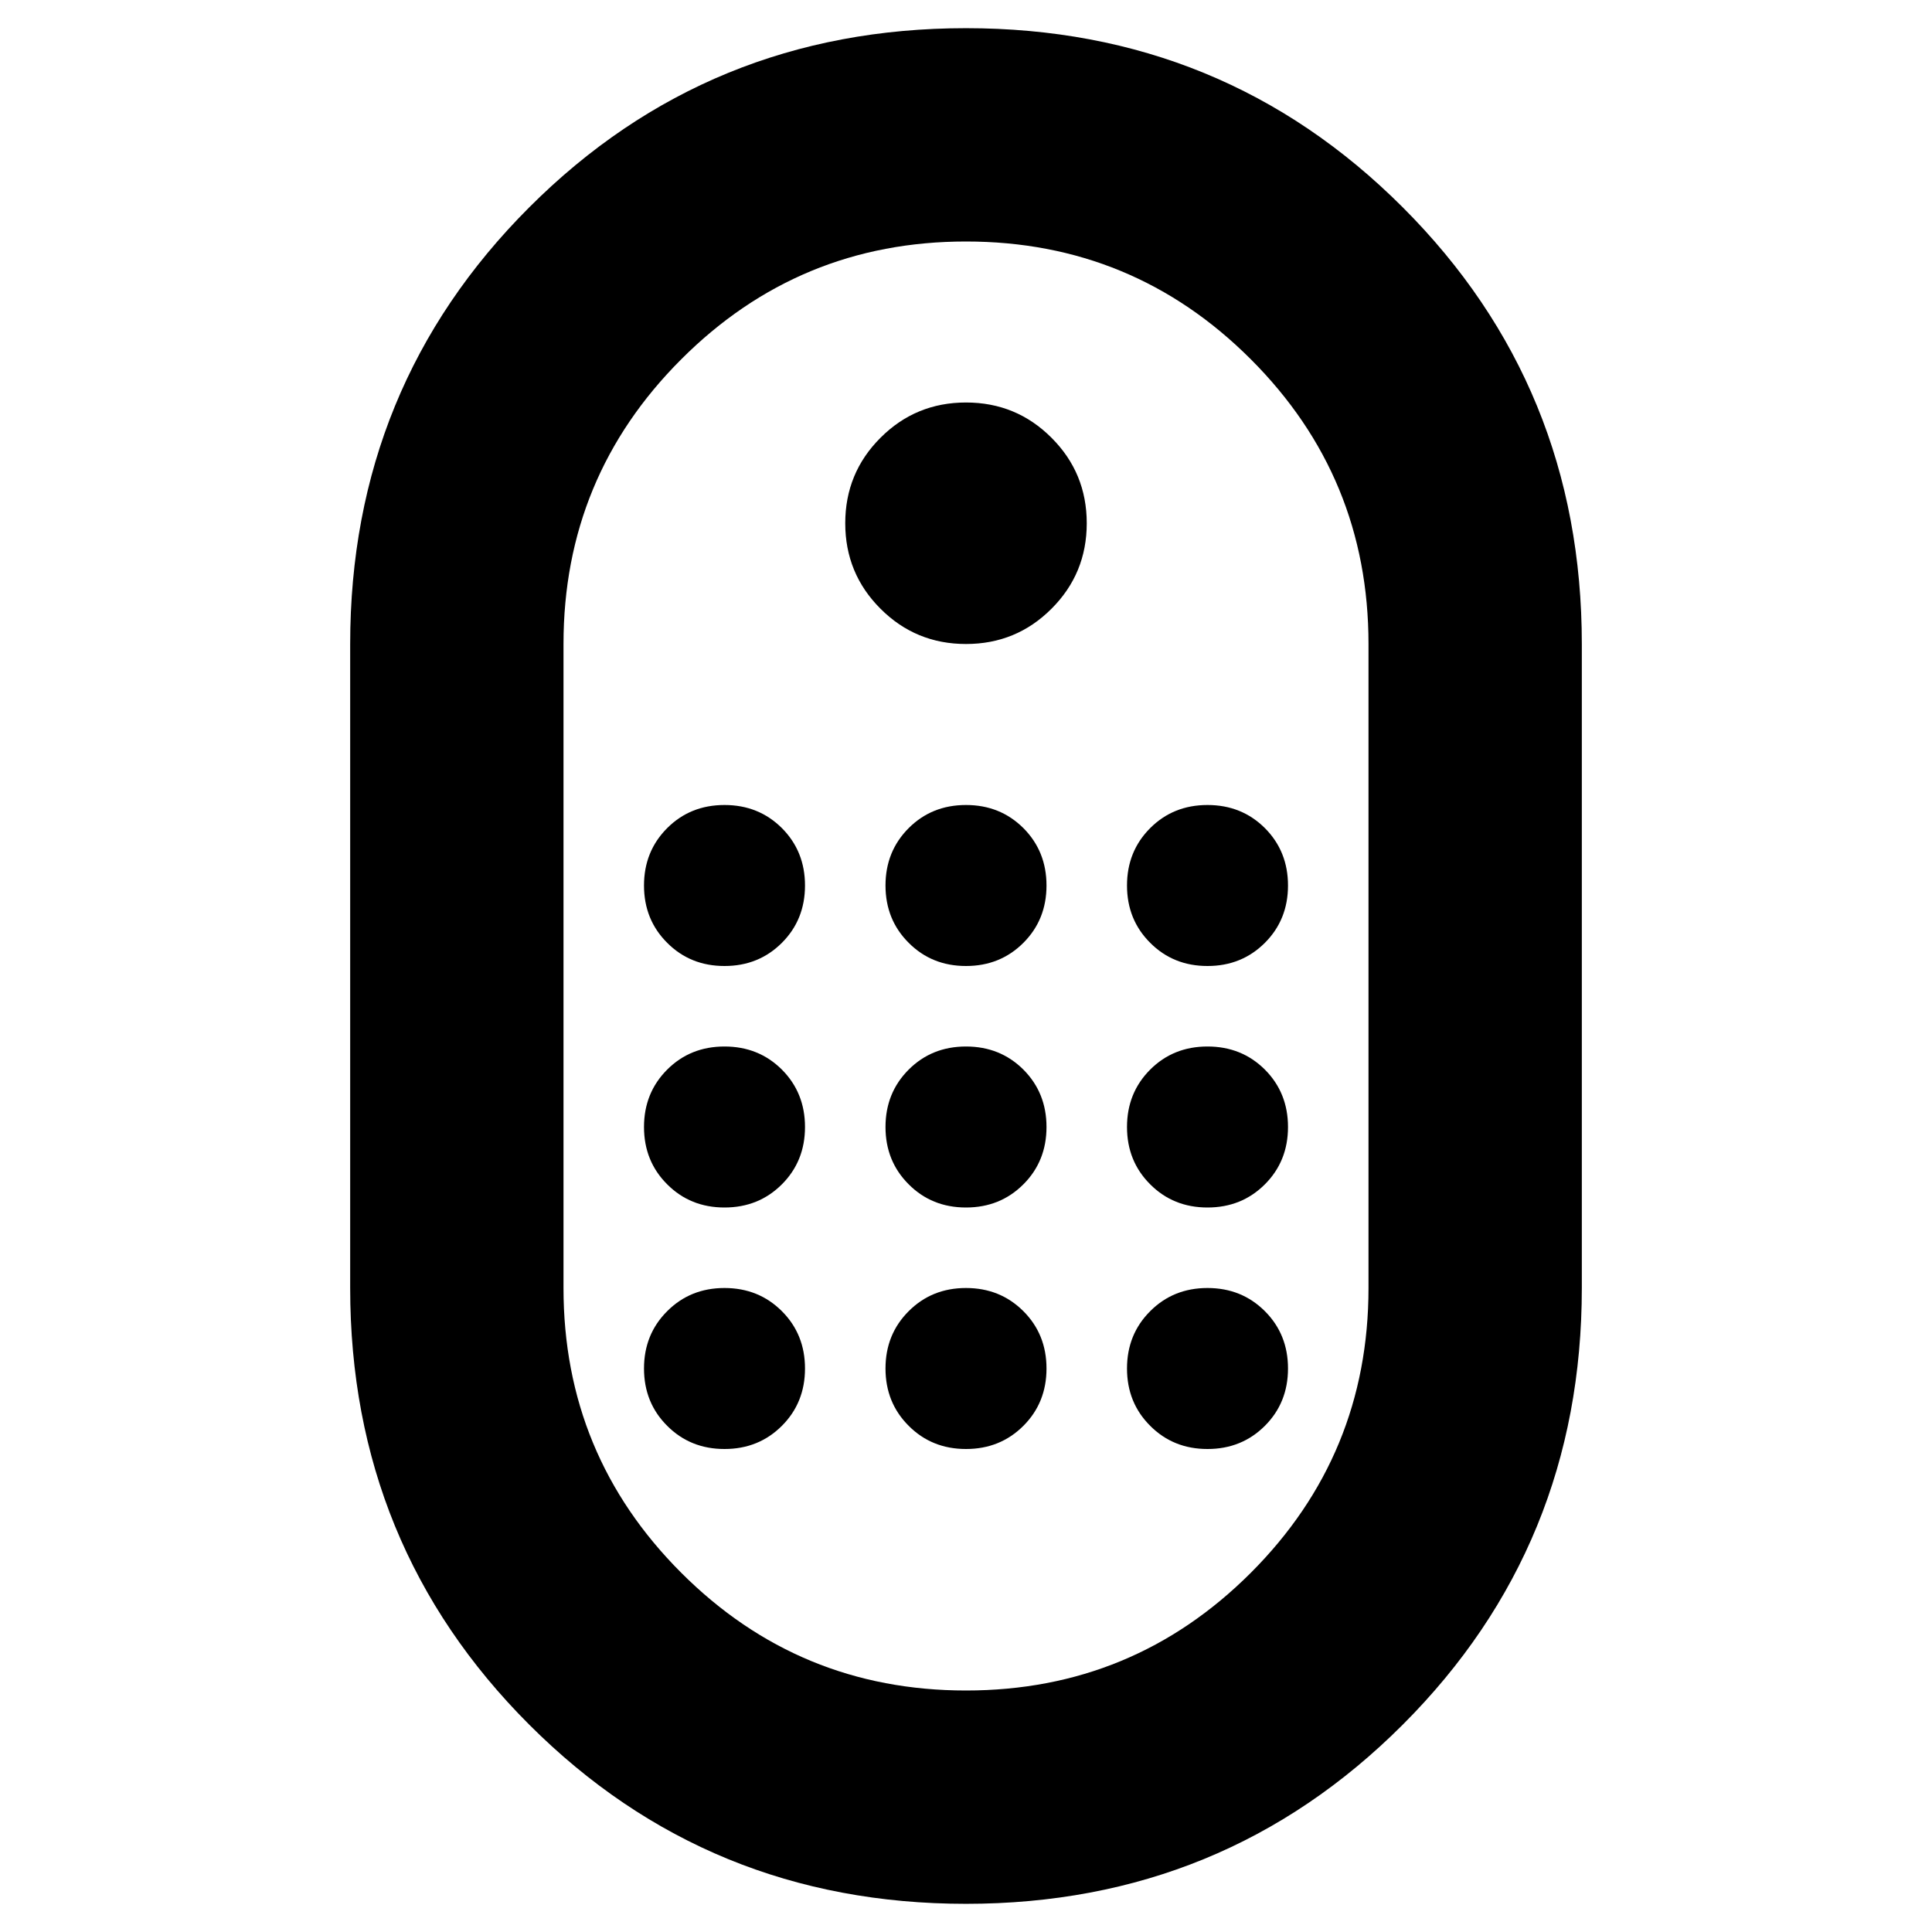 <svg xmlns="http://www.w3.org/2000/svg" height="24" width="24"><path d="M12 23.65q-3.2 0-5.425-2.225Q4.35 19.2 4.35 16V8q0-3.2 2.225-5.425Q8.8.35 12 .35q3.2 0 5.425 2.225Q19.65 4.8 19.65 8v8q0 3.2-2.225 5.425Q15.2 23.65 12 23.65ZM12 21q2.075 0 3.538-1.462Q17 18.075 17 16V8q0-2.075-1.462-3.537Q14.075 3 12 3 9.925 3 8.463 4.463 7 5.925 7 8v8q0 2.075 1.463 3.538Q9.925 21 12 21Zm0-13q-.625 0-1.062-.438Q10.5 7.125 10.5 6.5t.438-1.062Q11.375 5 12 5t1.062.438q.438.437.438 1.062t-.438 1.062Q12.625 8 12 8Zm-3 4q-.425 0-.712-.288Q8 11.425 8 11t.288-.713Q8.575 10 9 10t.713.287Q10 10.575 10 11t-.287.712Q9.425 12 9 12Zm3 0q-.425 0-.712-.288Q11 11.425 11 11t.288-.713Q11.575 10 12 10t.713.287Q13 10.575 13 11t-.287.712Q12.425 12 12 12Zm3 0q-.425 0-.712-.288Q14 11.425 14 11t.288-.713Q14.575 10 15 10t.713.287Q16 10.575 16 11t-.287.712Q15.425 12 15 12Zm-6 3q-.425 0-.712-.288Q8 14.425 8 14t.288-.713Q8.575 13 9 13t.713.287Q10 13.575 10 14t-.287.712Q9.425 15 9 15Zm6 0q-.425 0-.712-.288Q14 14.425 14 14t.288-.713Q14.575 13 15 13t.713.287Q16 13.575 16 14t-.287.712Q15.425 15 15 15Zm-3 0q-.425 0-.712-.288Q11 14.425 11 14t.288-.713Q11.575 13 12 13t.713.287Q13 13.575 13 14t-.287.712Q12.425 15 12 15Zm-3 3q-.425 0-.712-.288Q8 17.425 8 17t.288-.712Q8.575 16 9 16t.713.288Q10 16.575 10 17t-.287.712Q9.425 18 9 18Zm6 0q-.425 0-.712-.288Q14 17.425 14 17t.288-.712Q14.575 16 15 16t.713.288Q16 16.575 16 17t-.287.712Q15.425 18 15 18Zm-3 0q-.425 0-.712-.288Q11 17.425 11 17t.288-.712Q11.575 16 12 16t.713.288Q13 16.575 13 17t-.287.712Q12.425 18 12 18Z"/></svg>